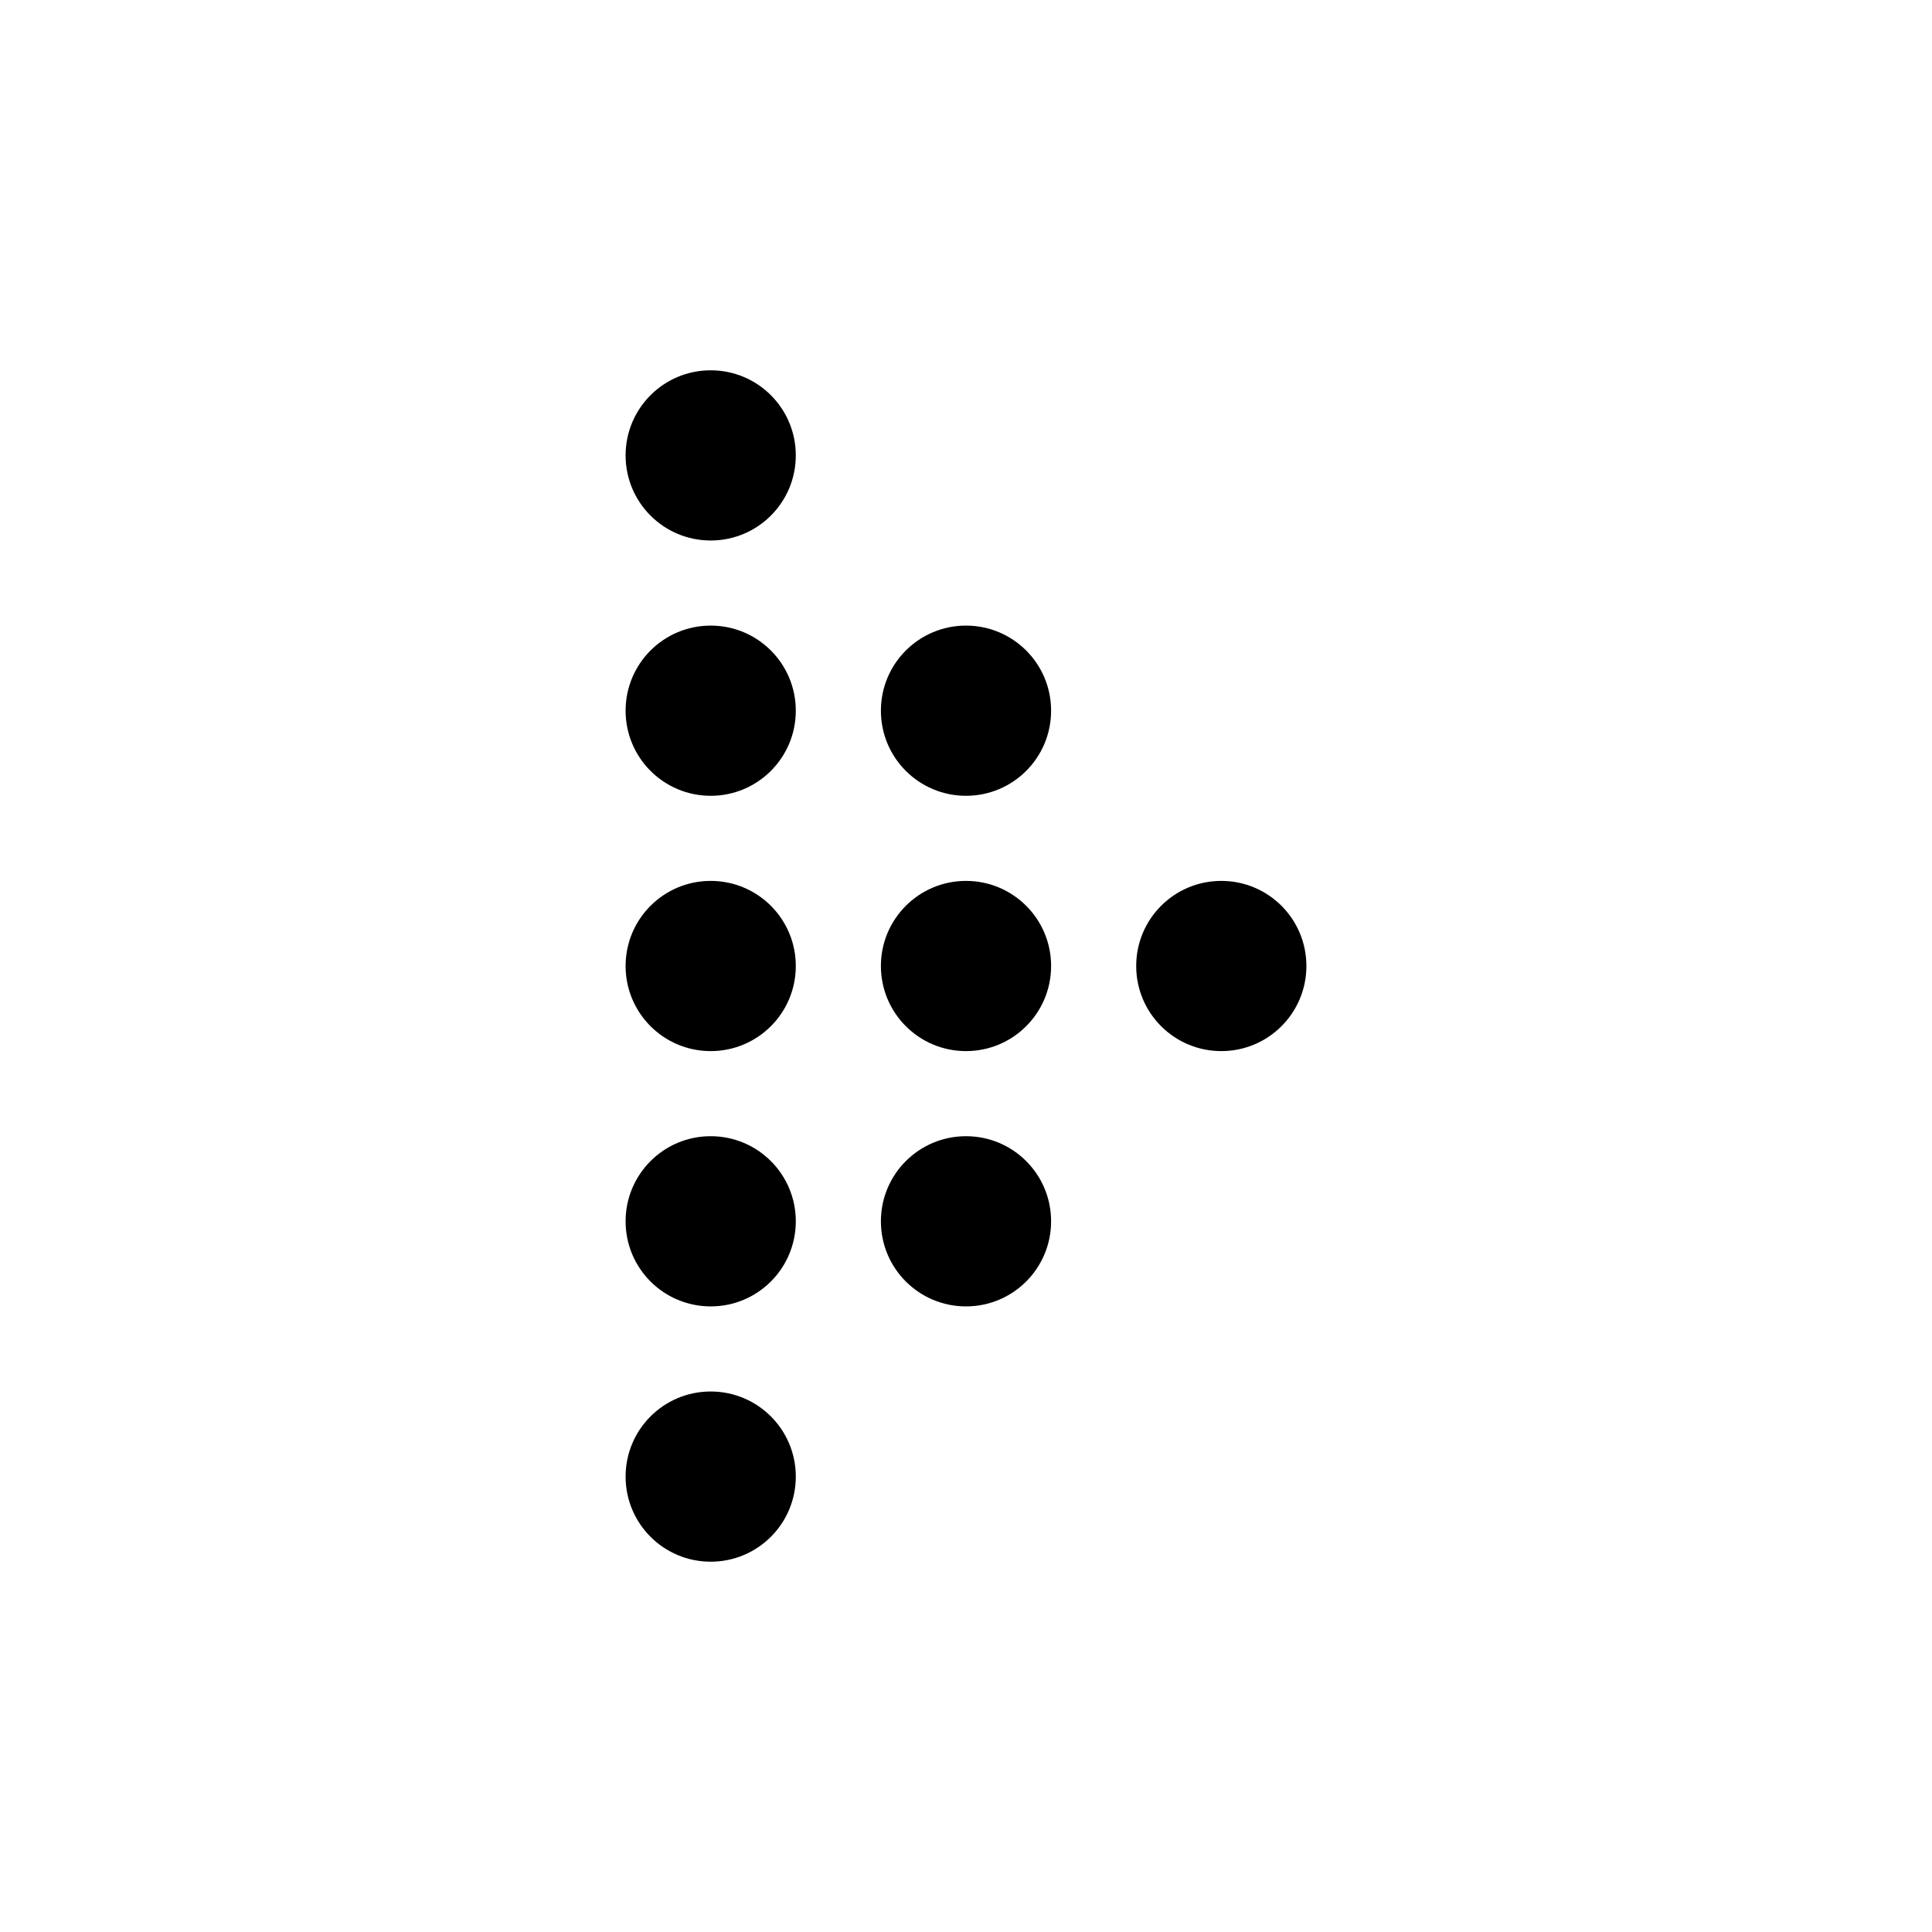 <?xml version="1.0" encoding="utf-8"?>
<!-- Generator: Adobe Illustrator 15.1.0, SVG Export Plug-In . SVG Version: 6.00 Build 0)  -->
<!DOCTYPE svg PUBLIC "-//W3C//DTD SVG 1.1//EN" "http://www.w3.org/Graphics/SVG/1.1/DTD/svg11.dtd">
<svg version="1.1" id="Capa_1" xmlns="http://www.w3.org/2000/svg" xmlns:xlink="http://www.w3.org/1999/xlink" x="0px" y="0px"
	 width="600px" height="600px" viewBox="0 0 600 600" enable-background="new 0 0 600 600" xml:space="preserve">
<path fill="#000000" d="M300,352.857c14.607,0,26.429,11.82,26.429,26.429c0,14.607-11.821,26.428-26.429,26.428
	c-14.608,0-26.429-11.82-26.429-26.428C273.571,364.678,285.392,352.857,300,352.857z M352.856,300
	c0,14.608,11.821,26.429,26.429,26.429c14.608,0,26.429-11.82,26.429-26.429c0-14.608-11.82-26.429-26.429-26.429
	S352.856,285.392,352.856,300z M273.571,300c0,14.608,11.82,26.429,26.429,26.429c14.607,0,26.429-11.82,26.429-26.429
	c0-14.608-11.82-26.429-26.429-26.429S273.571,285.392,273.571,300z M194.286,300c0,14.608,11.82,26.429,26.428,26.429
	c14.608,0,26.429-11.82,26.429-26.429c0-14.608-11.82-26.429-26.429-26.429C206.106,273.571,194.286,285.392,194.286,300z
	 M194.286,220.714c0,14.607,11.82,26.429,26.428,26.429c14.608,0,26.429-11.821,26.429-26.429c0-14.608-11.82-26.429-26.429-26.429
	C206.106,194.286,194.286,206.106,194.286,220.714z M194.286,141.429c0,14.607,11.82,26.428,26.428,26.428
	c14.608,0,26.429-11.821,26.429-26.428c0-14.608-11.82-26.429-26.429-26.429C206.106,115,194.286,126.821,194.286,141.429z
	 M273.571,220.714c0,14.607,11.82,26.429,26.429,26.429c14.607,0,26.429-11.821,26.429-26.429c0-14.608-11.82-26.429-26.429-26.429
	S273.571,206.106,273.571,220.714z M194.286,458.571c0,14.608,11.82,26.429,26.428,26.429c14.608,0,26.429-11.82,26.429-26.429
	s-11.82-26.429-26.429-26.429C206.106,432.143,194.286,443.963,194.286,458.571z M194.286,379.286
	c0,14.607,11.82,26.428,26.428,26.428c14.608,0,26.429-11.82,26.429-26.428c0-14.608-11.82-26.429-26.429-26.429
	C206.106,352.857,194.286,364.678,194.286,379.286z"/>
</svg>
